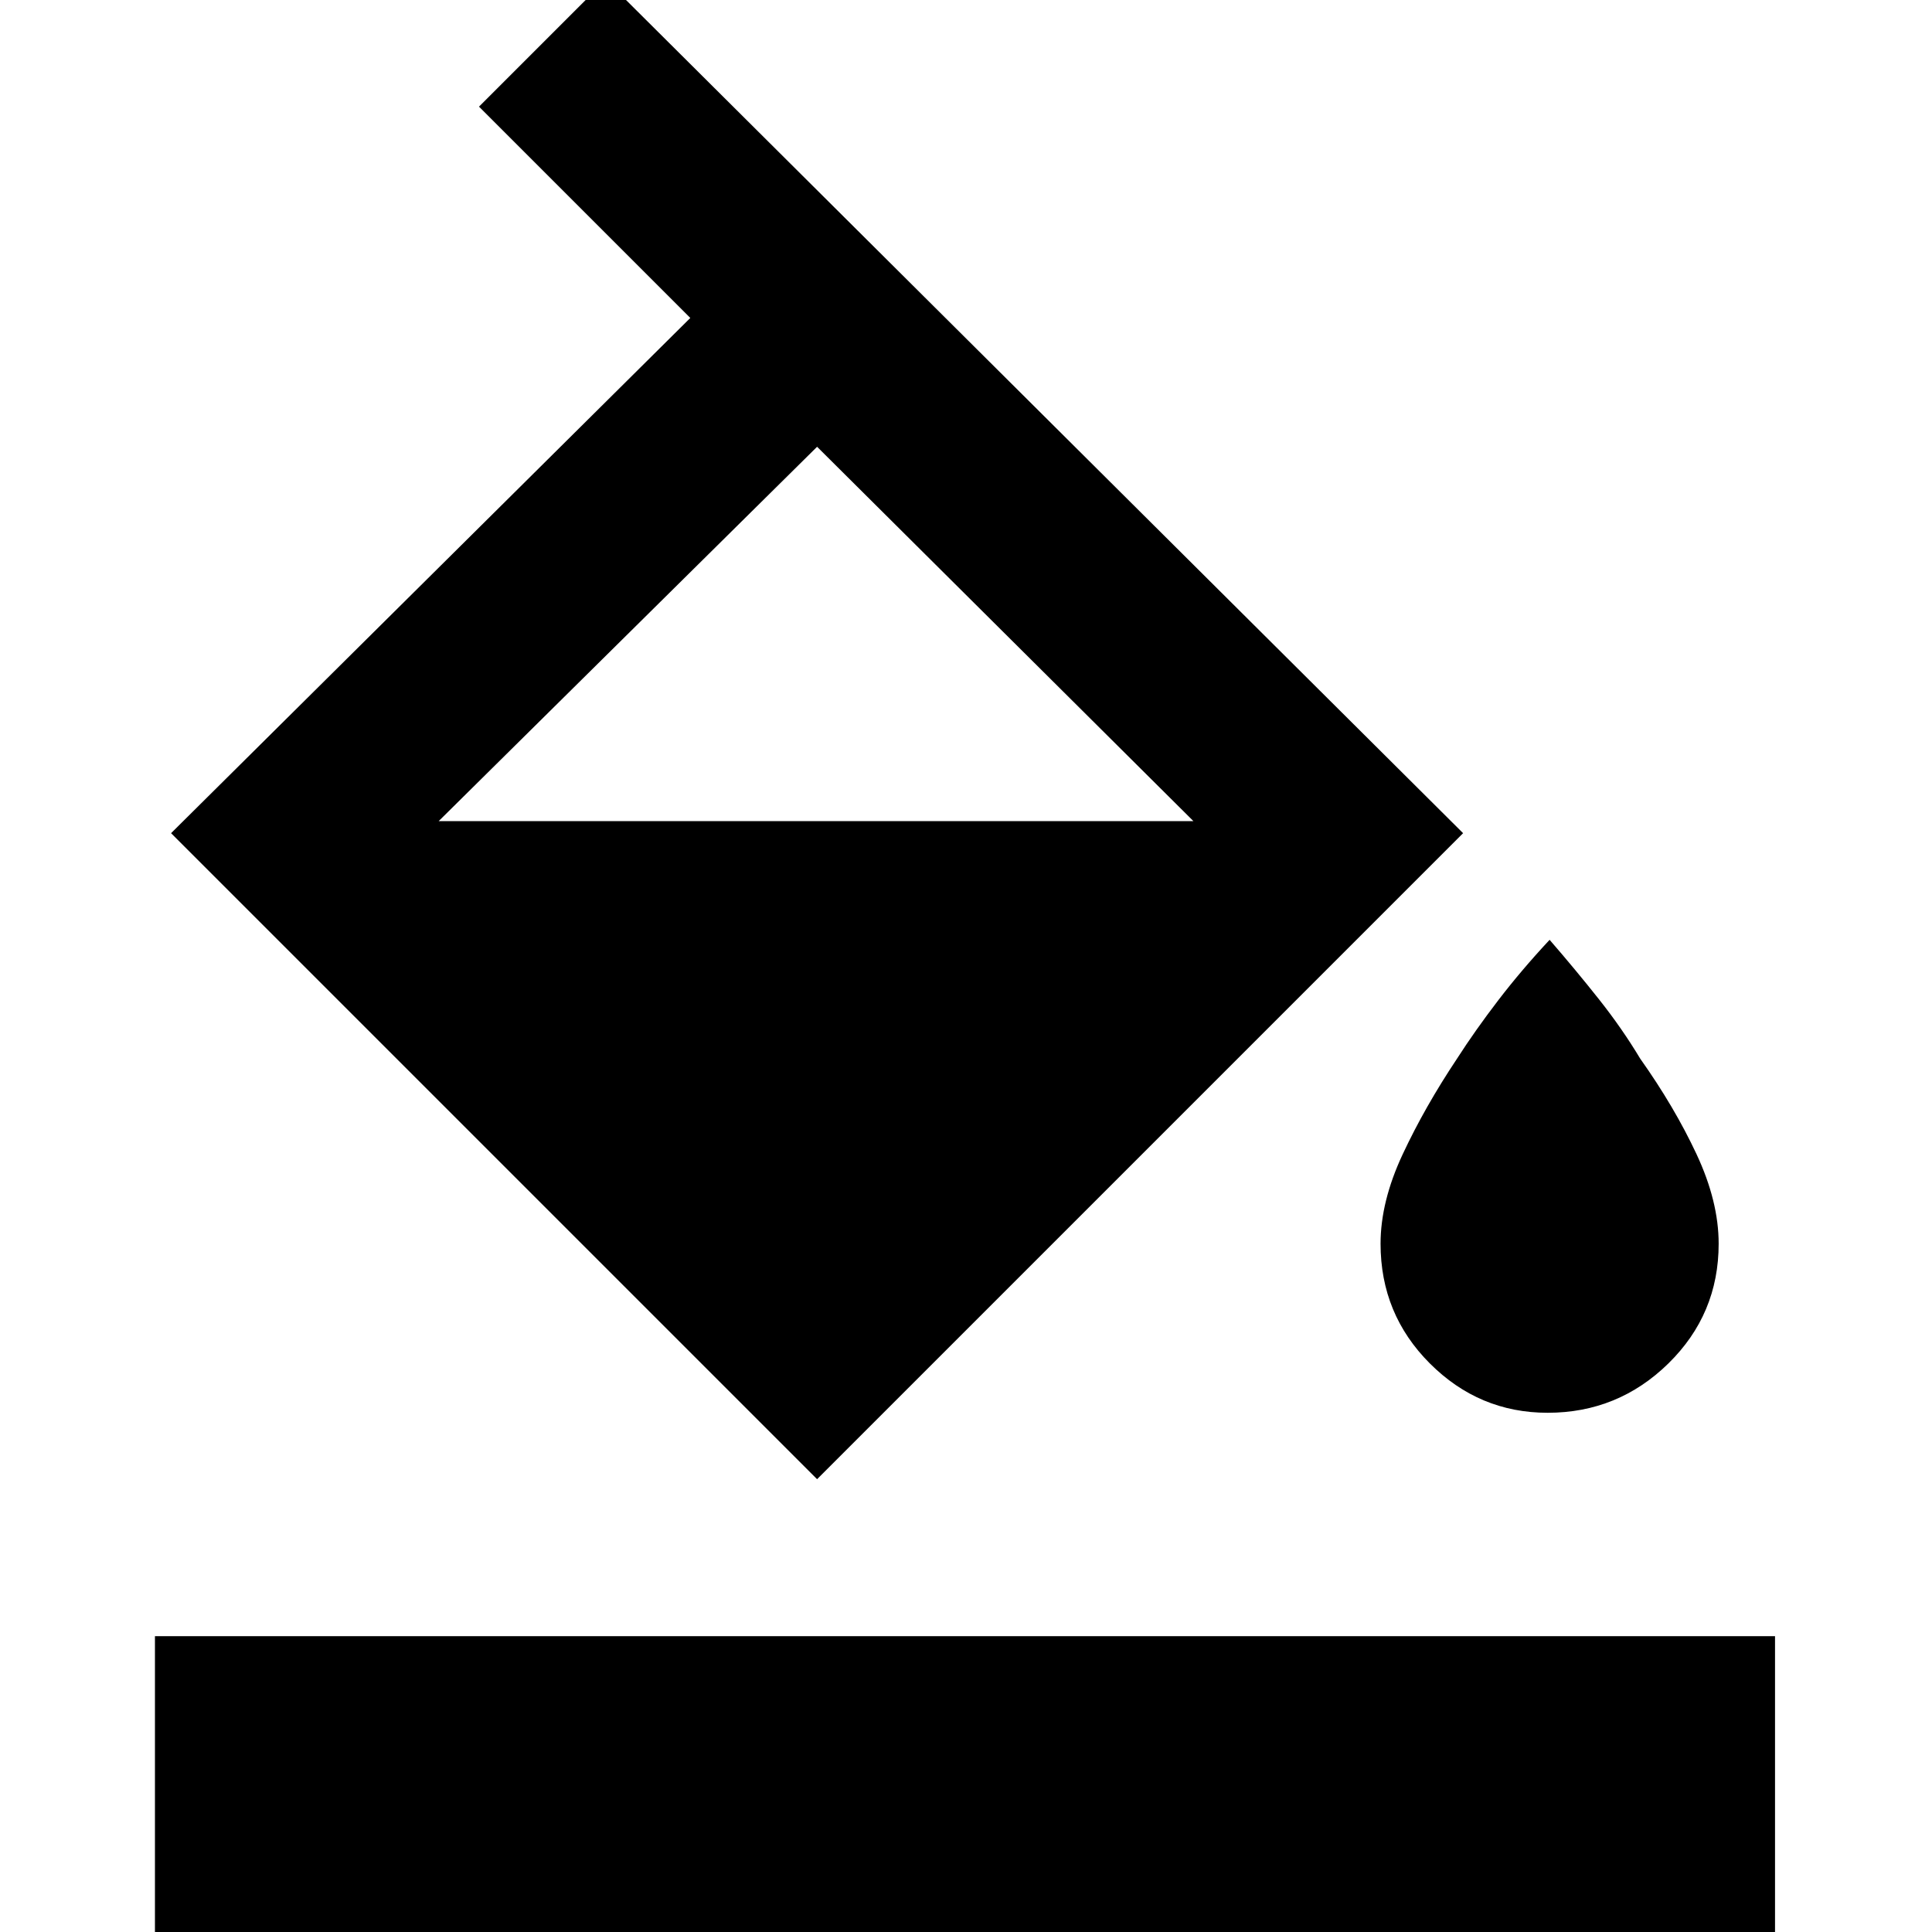 <svg xmlns="http://www.w3.org/2000/svg" height="40" width="40"><path d="M16.917 30.625 3.542 17.25 14.292 6.583 9.917 2.208 12.542 -0.417 30.292 17.25ZM16.917 9.25 9.083 17Q9.083 17.042 9.083 17.021Q9.083 17 9.083 17H24.708Q24.708 16.958 24.708 16.979Q24.708 17 24.708 17ZM32.042 29.25Q30.625 29.25 29.604 28.229Q28.583 27.208 28.583 25.75Q28.583 24.875 29.042 23.896Q29.5 22.917 30.167 21.917Q30.542 21.333 31.021 20.708Q31.5 20.083 32.083 19.458Q32.625 20.083 33.104 20.688Q33.583 21.292 33.958 21.917Q34.667 22.917 35.125 23.896Q35.583 24.875 35.583 25.75Q35.583 27.208 34.542 28.229Q33.5 29.25 32.042 29.25ZM3.208 40.458V33.875H36.75V40.458Z"/></svg>